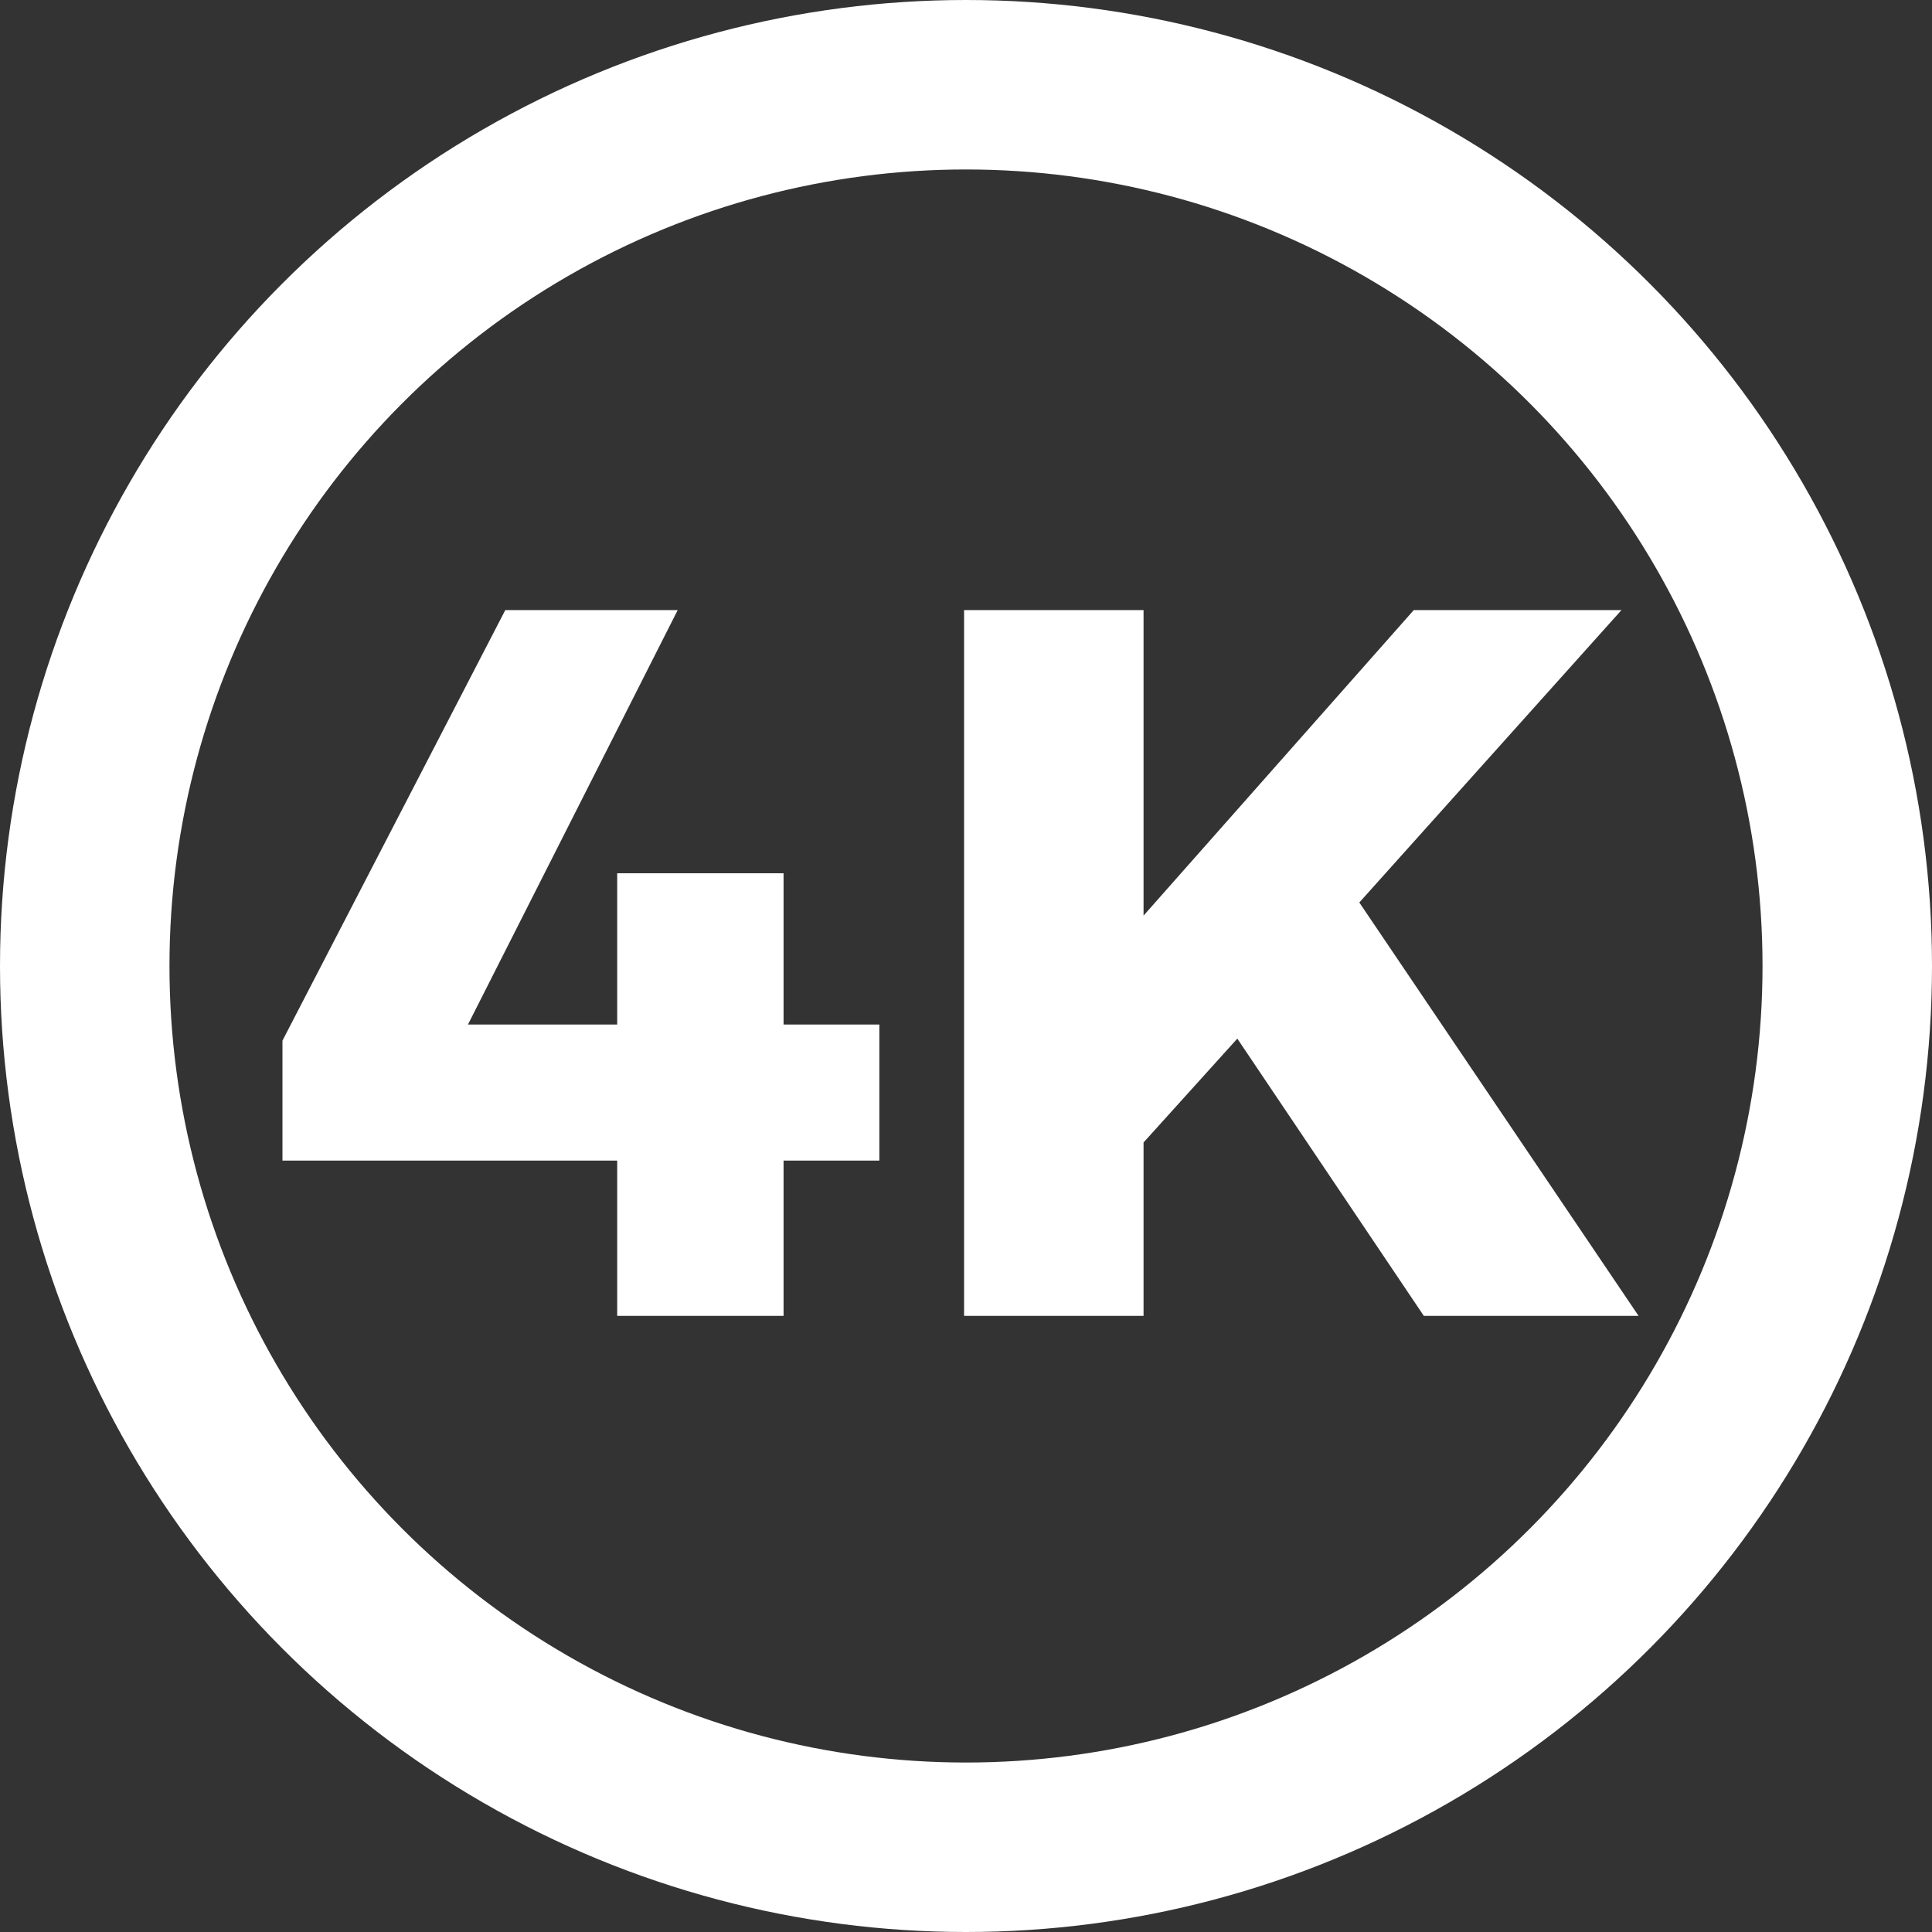 <svg width="171" height="171" viewBox="0 0 171 171" fill="none" xmlns="http://www.w3.org/2000/svg">
<rect x="0" y="0" width="171" height="171" fill="#333333" stroke="none"/>
<circle cx="85.5" cy="85.5" r="78" stroke="white" stroke-width="15"/>
<path d="M54.628 116.469H69.353V102.724H77.83V90.678H69.353V77.291H54.628V90.678H41.421L59.982 54H44.722L25 92.107V102.724H54.628V116.469Z" fill="white"/>
<path d="M101.215 101.119L109.514 91.927L126.023 116.469H145.03L120.312 79.879L143.515 54H125.131L101.215 81.04V54H85.33V116.469H101.215V101.119Z" fill="white"/>
</svg>